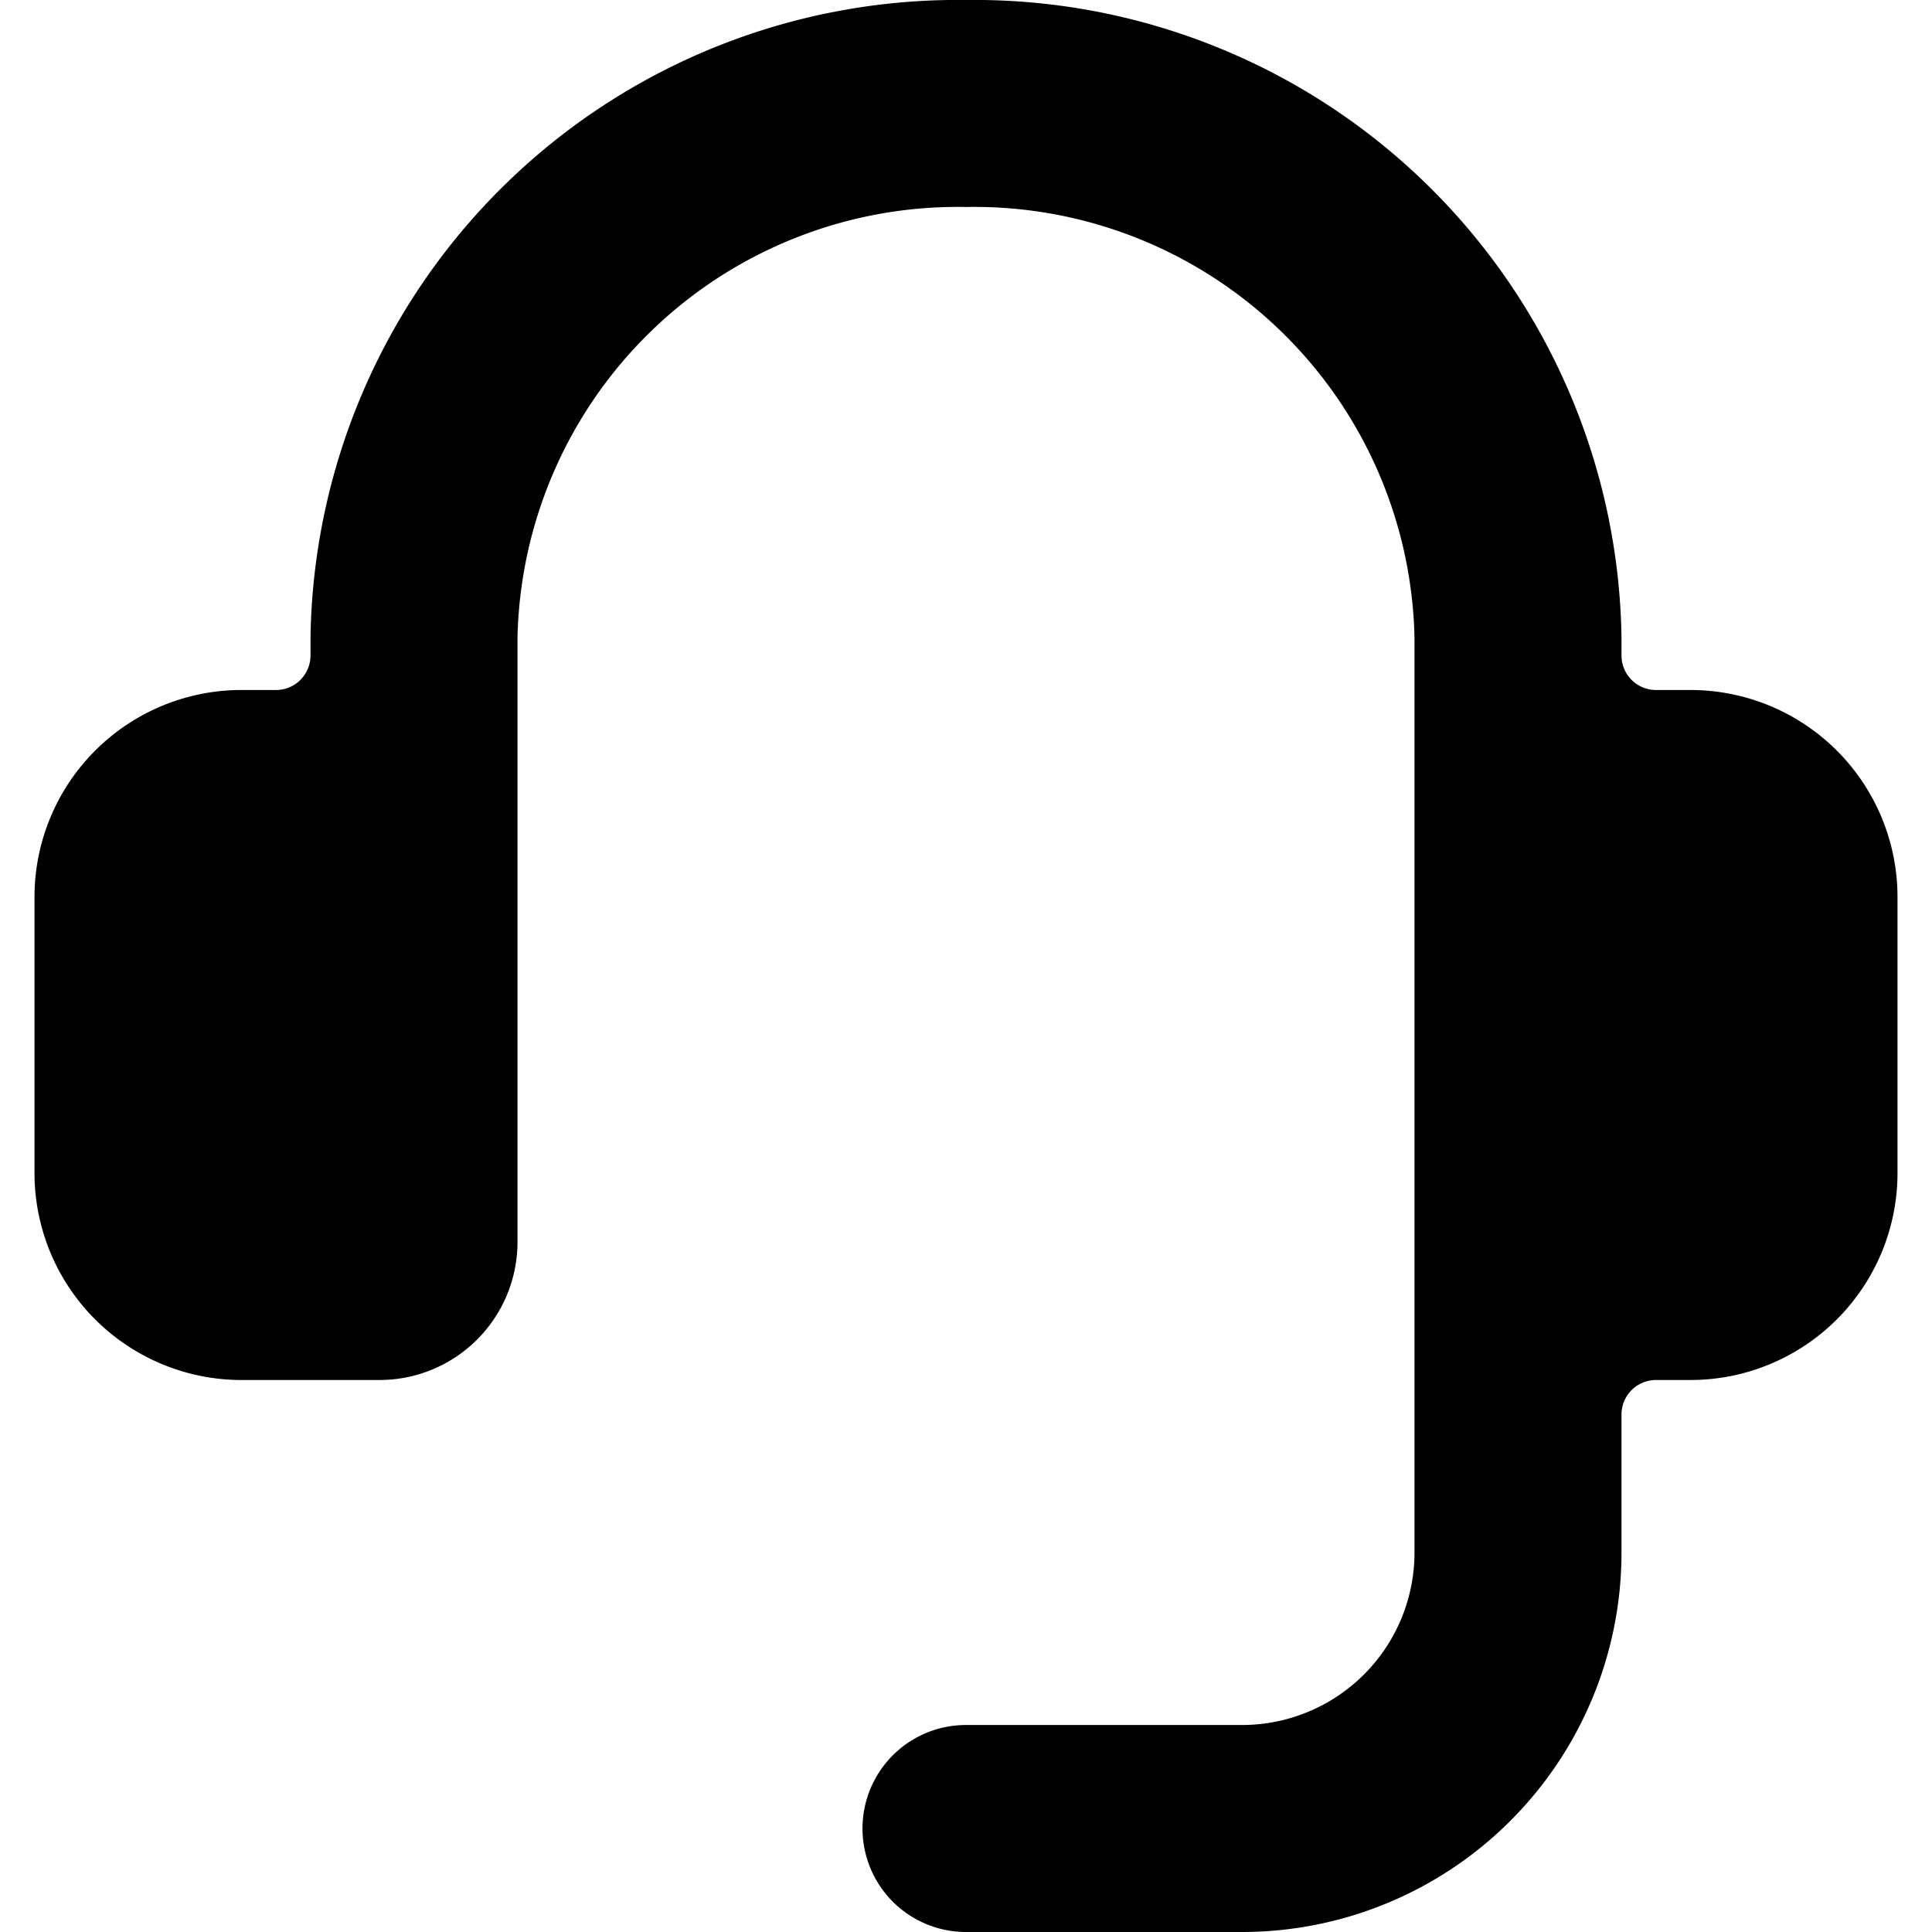 <svg xmlns="http://www.w3.org/2000/svg" viewBox="0 0 14 14">
  <path d="M13.75,6.5A1.5,1.5,0,0,0,12.25,5H12a.25.25,0,0,1-.25-.25V4.62A4.69,4.69,0,0,0,7,0,4.69,4.69,0,0,0,2.25,4.62v.13A.25.25,0,0,1,2,5H1.75A1.5,1.5,0,0,0,.25,6.5v2A1.5,1.5,0,0,0,1.75,10h1a1,1,0,0,0,1-1V4.62A3.19,3.19,0,0,1,7,1.5a3.19,3.19,0,0,1,3.25,3.12v6.63A1.25,1.25,0,0,1,9,12.5H7A.75.75,0,0,0,7,14H9a2.75,2.75,0,0,0,2.75-2.75v-1A.25.25,0,0,1,12,10h.25a1.5,1.5,0,0,0,1.5-1.5Z" style="fill: #000001"/>
</svg>
